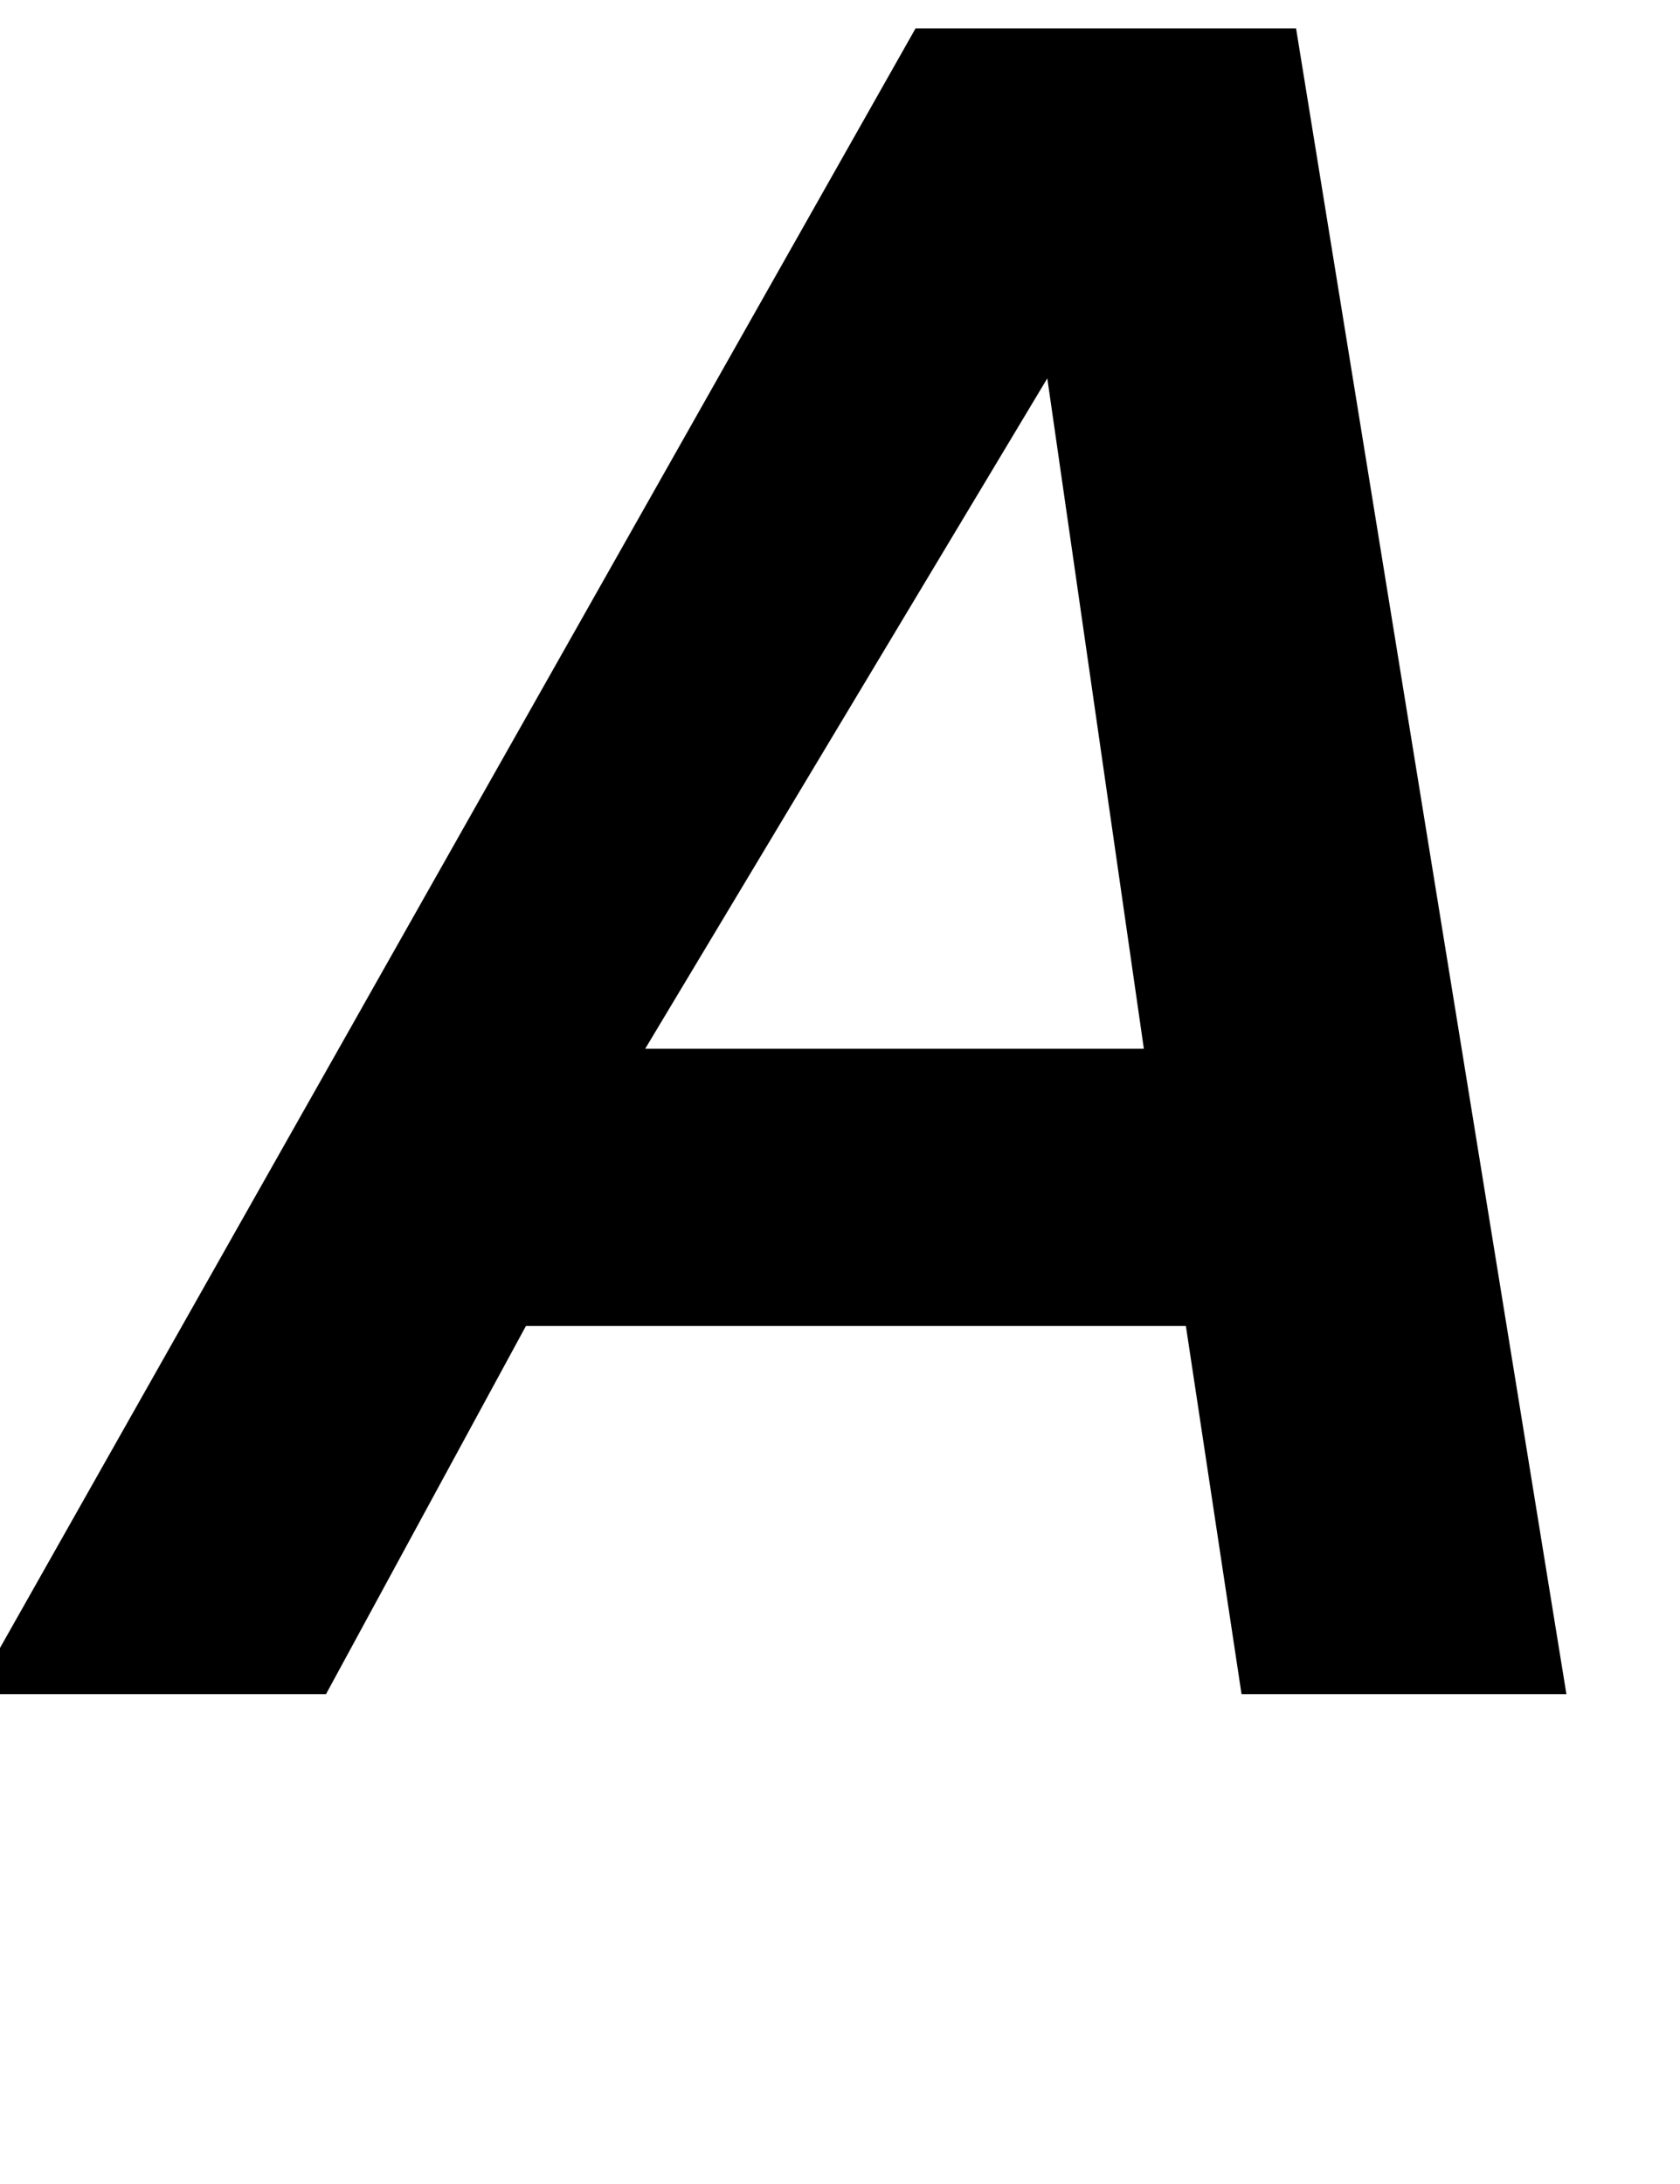<svg xmlns="http://www.w3.org/2000/svg" viewBox="0 -1491 1479 1922">
    <g transform="scale(1, -1)">
        <path d="M1044 324H463L287 0H-23L806 1466H1141L1379 0H1093ZM1007 568 922 1158 568 568Z"/>
    </g>
</svg>
